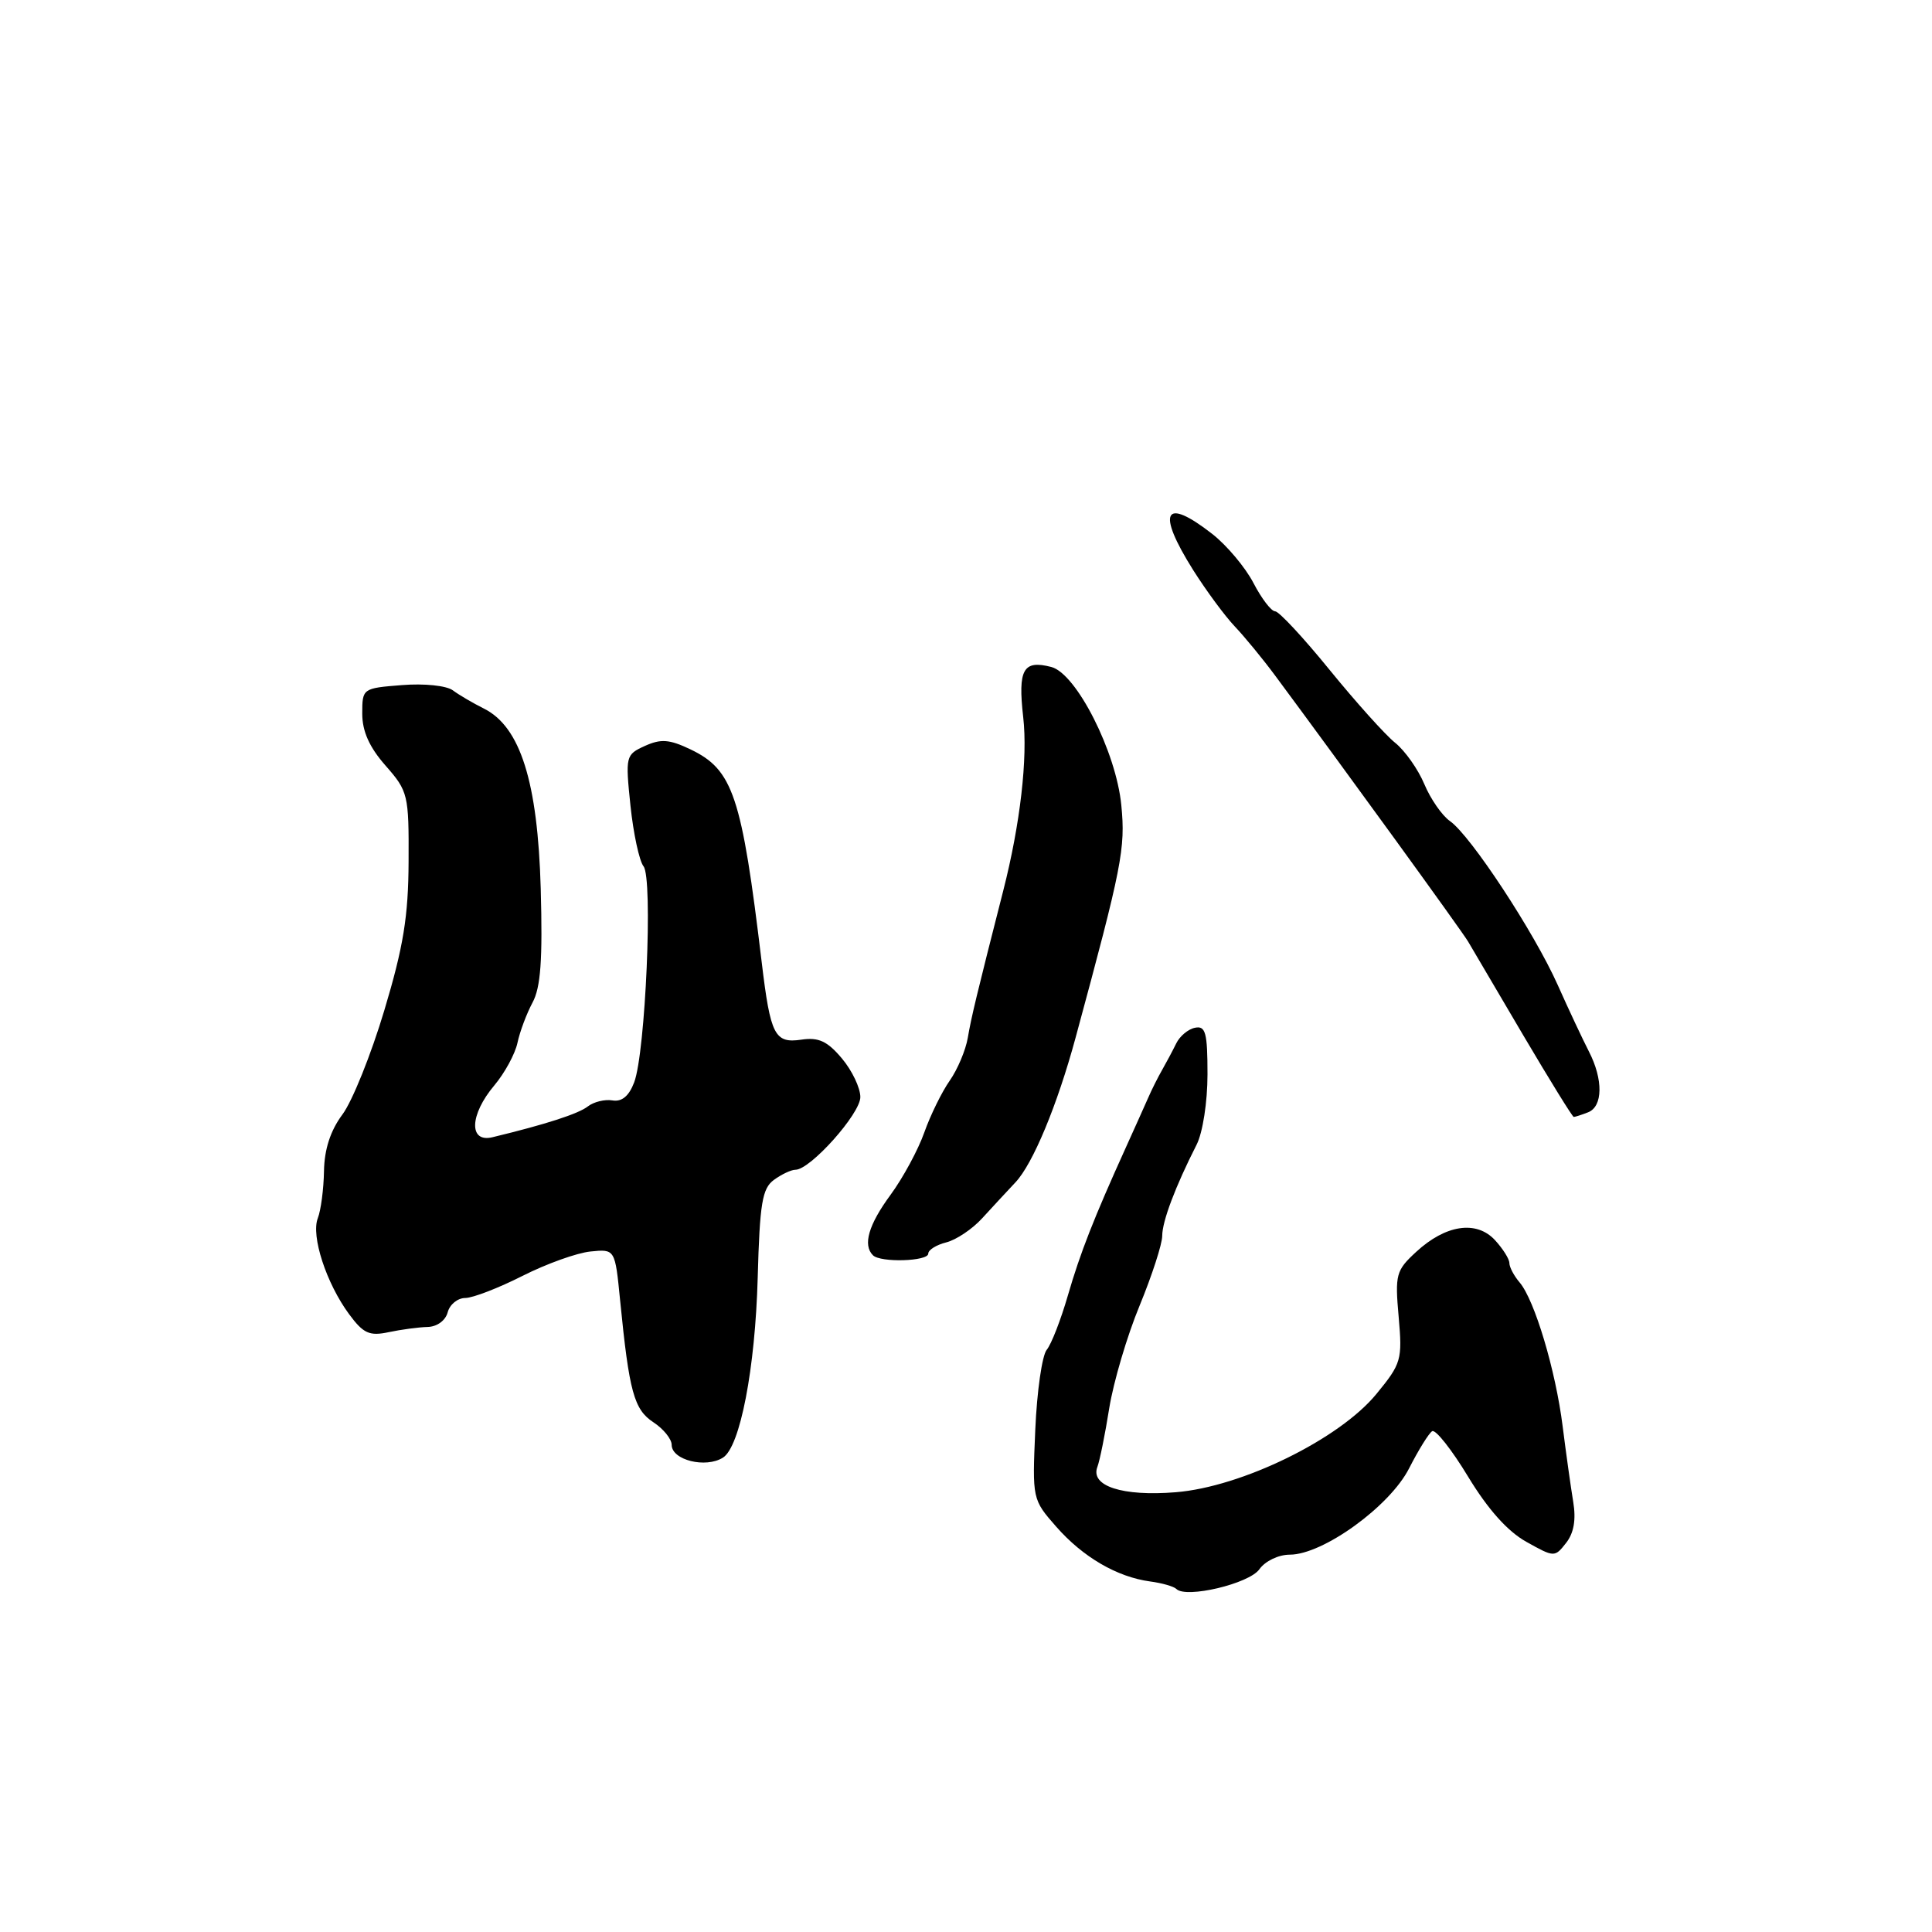 <?xml version="1.0" encoding="UTF-8" standalone="no"?>
<!DOCTYPE svg PUBLIC "-//W3C//DTD SVG 1.1//EN" "http://www.w3.org/Graphics/SVG/1.1/DTD/svg11.dtd" >
<svg xmlns="http://www.w3.org/2000/svg" xmlns:xlink="http://www.w3.org/1999/xlink" version="1.1" viewBox="0 0 256 256">
 <g >
 <path fill="currentColor"
d=" M 166.87 207.94 C 167.64 206.85 169.41 206.00 170.91 206.00 C 175.30 206.00 184.17 199.59 186.72 194.55 C 187.96 192.12 189.33 189.91 189.77 189.64 C 190.22 189.37 192.36 192.08 194.54 195.68 C 197.16 200.00 199.77 202.92 202.25 204.30 C 205.95 206.37 206.01 206.37 207.52 204.44 C 208.55 203.13 208.85 201.36 208.46 199.00 C 208.14 197.07 207.51 192.57 207.06 189.00 C 206.13 181.57 203.34 172.24 201.35 169.92 C 200.61 169.05 200.00 167.90 200.00 167.36 C 200.00 166.82 199.13 165.45 198.08 164.31 C 195.62 161.67 191.55 162.28 187.65 165.88 C 184.98 168.34 184.83 168.87 185.33 174.49 C 185.83 180.19 185.69 180.68 182.38 184.71 C 177.48 190.69 164.54 197.03 155.78 197.73 C 148.73 198.30 144.44 196.91 145.41 194.37 C 145.72 193.56 146.43 190.06 146.98 186.59 C 147.54 183.13 149.34 177.02 151.00 173.01 C 152.65 169.00 154.00 164.84 154.00 163.76 C 154.00 161.83 155.74 157.22 158.56 151.67 C 159.37 150.07 160.00 146.02 160.00 142.35 C 160.00 136.86 159.75 135.90 158.36 136.18 C 157.45 136.35 156.33 137.29 155.86 138.25 C 155.39 139.21 154.55 140.79 154.00 141.75 C 153.45 142.71 152.59 144.41 152.11 145.53 C 151.62 146.65 150.30 149.57 149.19 152.03 C 144.93 161.43 143.14 166.00 141.50 171.65 C 140.57 174.87 139.31 178.11 138.70 178.85 C 138.08 179.60 137.40 184.36 137.18 189.44 C 136.78 198.63 136.79 198.69 139.96 202.30 C 143.49 206.32 148.01 208.96 152.39 209.55 C 153.97 209.76 155.55 210.21 155.88 210.55 C 157.17 211.83 165.52 209.85 166.87 207.94 Z  M 95.80 193.14 C 98.07 191.71 100.07 181.35 100.40 169.31 C 100.67 159.42 101.00 157.47 102.55 156.34 C 103.56 155.60 104.84 155.00 105.40 155.00 C 107.37 155.00 114.00 147.58 114.00 145.37 C 114.00 144.15 112.90 141.84 111.55 140.24 C 109.63 137.96 108.47 137.42 106.19 137.76 C 102.65 138.28 102.09 137.19 100.93 127.50 C 98.28 105.41 97.13 101.99 91.48 99.29 C 88.69 97.96 87.57 97.88 85.45 98.84 C 82.90 100.00 82.86 100.18 83.54 106.76 C 83.93 110.47 84.71 114.08 85.27 114.79 C 86.54 116.36 85.53 139.47 84.03 143.42 C 83.34 145.24 82.40 146.02 81.15 145.81 C 80.14 145.64 78.68 146.00 77.90 146.60 C 76.66 147.58 72.30 148.99 65.25 150.69 C 62.09 151.45 62.22 147.71 65.50 143.82 C 66.88 142.18 68.26 139.64 68.57 138.17 C 68.88 136.70 69.78 134.31 70.56 132.85 C 71.65 130.84 71.91 127.18 71.65 117.75 C 71.25 103.60 68.95 96.30 64.12 93.89 C 62.68 93.17 60.83 92.09 60.00 91.47 C 59.15 90.85 56.21 90.54 53.25 90.78 C 48.04 91.19 48.00 91.22 48.00 94.56 C 48.00 96.90 48.94 99.01 51.09 101.45 C 54.08 104.85 54.18 105.30 54.14 114.13 C 54.11 121.44 53.46 125.43 50.92 133.89 C 49.17 139.73 46.68 145.93 45.37 147.68 C 43.78 149.82 42.98 152.29 42.93 155.18 C 42.89 157.56 42.52 160.37 42.11 161.42 C 41.19 163.77 43.24 170.05 46.26 174.14 C 48.15 176.70 48.95 177.06 51.50 176.52 C 53.15 176.17 55.47 175.86 56.66 175.83 C 57.91 175.80 59.03 174.98 59.32 173.89 C 59.59 172.85 60.64 171.99 61.66 171.99 C 62.67 171.98 66.08 170.66 69.24 169.06 C 72.40 167.46 76.45 166.01 78.24 165.83 C 81.50 165.50 81.50 165.50 82.17 172.32 C 83.37 184.45 84.01 186.77 86.58 188.46 C 87.91 189.33 89.00 190.68 89.00 191.45 C 89.00 193.47 93.52 194.59 95.80 193.14 Z  M 123.00 166.11 C 123.00 165.62 124.07 164.95 125.39 164.62 C 126.70 164.29 128.84 162.86 130.14 161.43 C 131.44 160.01 133.42 157.87 134.55 156.67 C 136.86 154.23 140.09 146.46 142.52 137.50 C 148.69 114.74 149.14 112.44 148.58 106.70 C 147.90 99.64 142.63 89.25 139.31 88.38 C 135.58 87.41 134.86 88.68 135.58 95.02 C 136.20 100.44 135.19 109.18 132.94 118.00 C 129.40 131.87 128.69 134.84 128.24 137.50 C 127.96 139.15 126.88 141.71 125.85 143.18 C 124.81 144.66 123.29 147.75 122.48 150.04 C 121.67 152.34 119.66 156.06 118.01 158.31 C 115.09 162.28 114.30 164.97 115.67 166.33 C 116.66 167.33 123.00 167.14 123.00 166.11 Z  M 210.42 147.39 C 212.40 146.63 212.45 143.04 210.54 139.33 C 209.74 137.77 207.87 133.80 206.40 130.50 C 203.26 123.48 194.87 110.72 192.13 108.80 C 191.08 108.07 189.55 105.86 188.73 103.90 C 187.91 101.94 186.17 99.47 184.86 98.42 C 183.54 97.36 179.64 93.01 176.17 88.75 C 172.71 84.49 169.46 81.00 168.96 81.00 C 168.45 81.00 167.16 79.31 166.09 77.25 C 165.02 75.19 162.56 72.26 160.63 70.75 C 154.24 65.76 153.20 67.75 158.11 75.55 C 159.83 78.27 162.30 81.62 163.61 83.00 C 164.92 84.38 167.32 87.30 168.95 89.50 C 178.13 101.88 193.64 123.27 194.53 124.76 C 195.09 125.72 198.40 131.34 201.88 137.25 C 205.37 143.16 208.36 148.00 208.53 148.00 C 208.70 148.00 209.55 147.73 210.42 147.39 Z "/>
</g>
</svg>